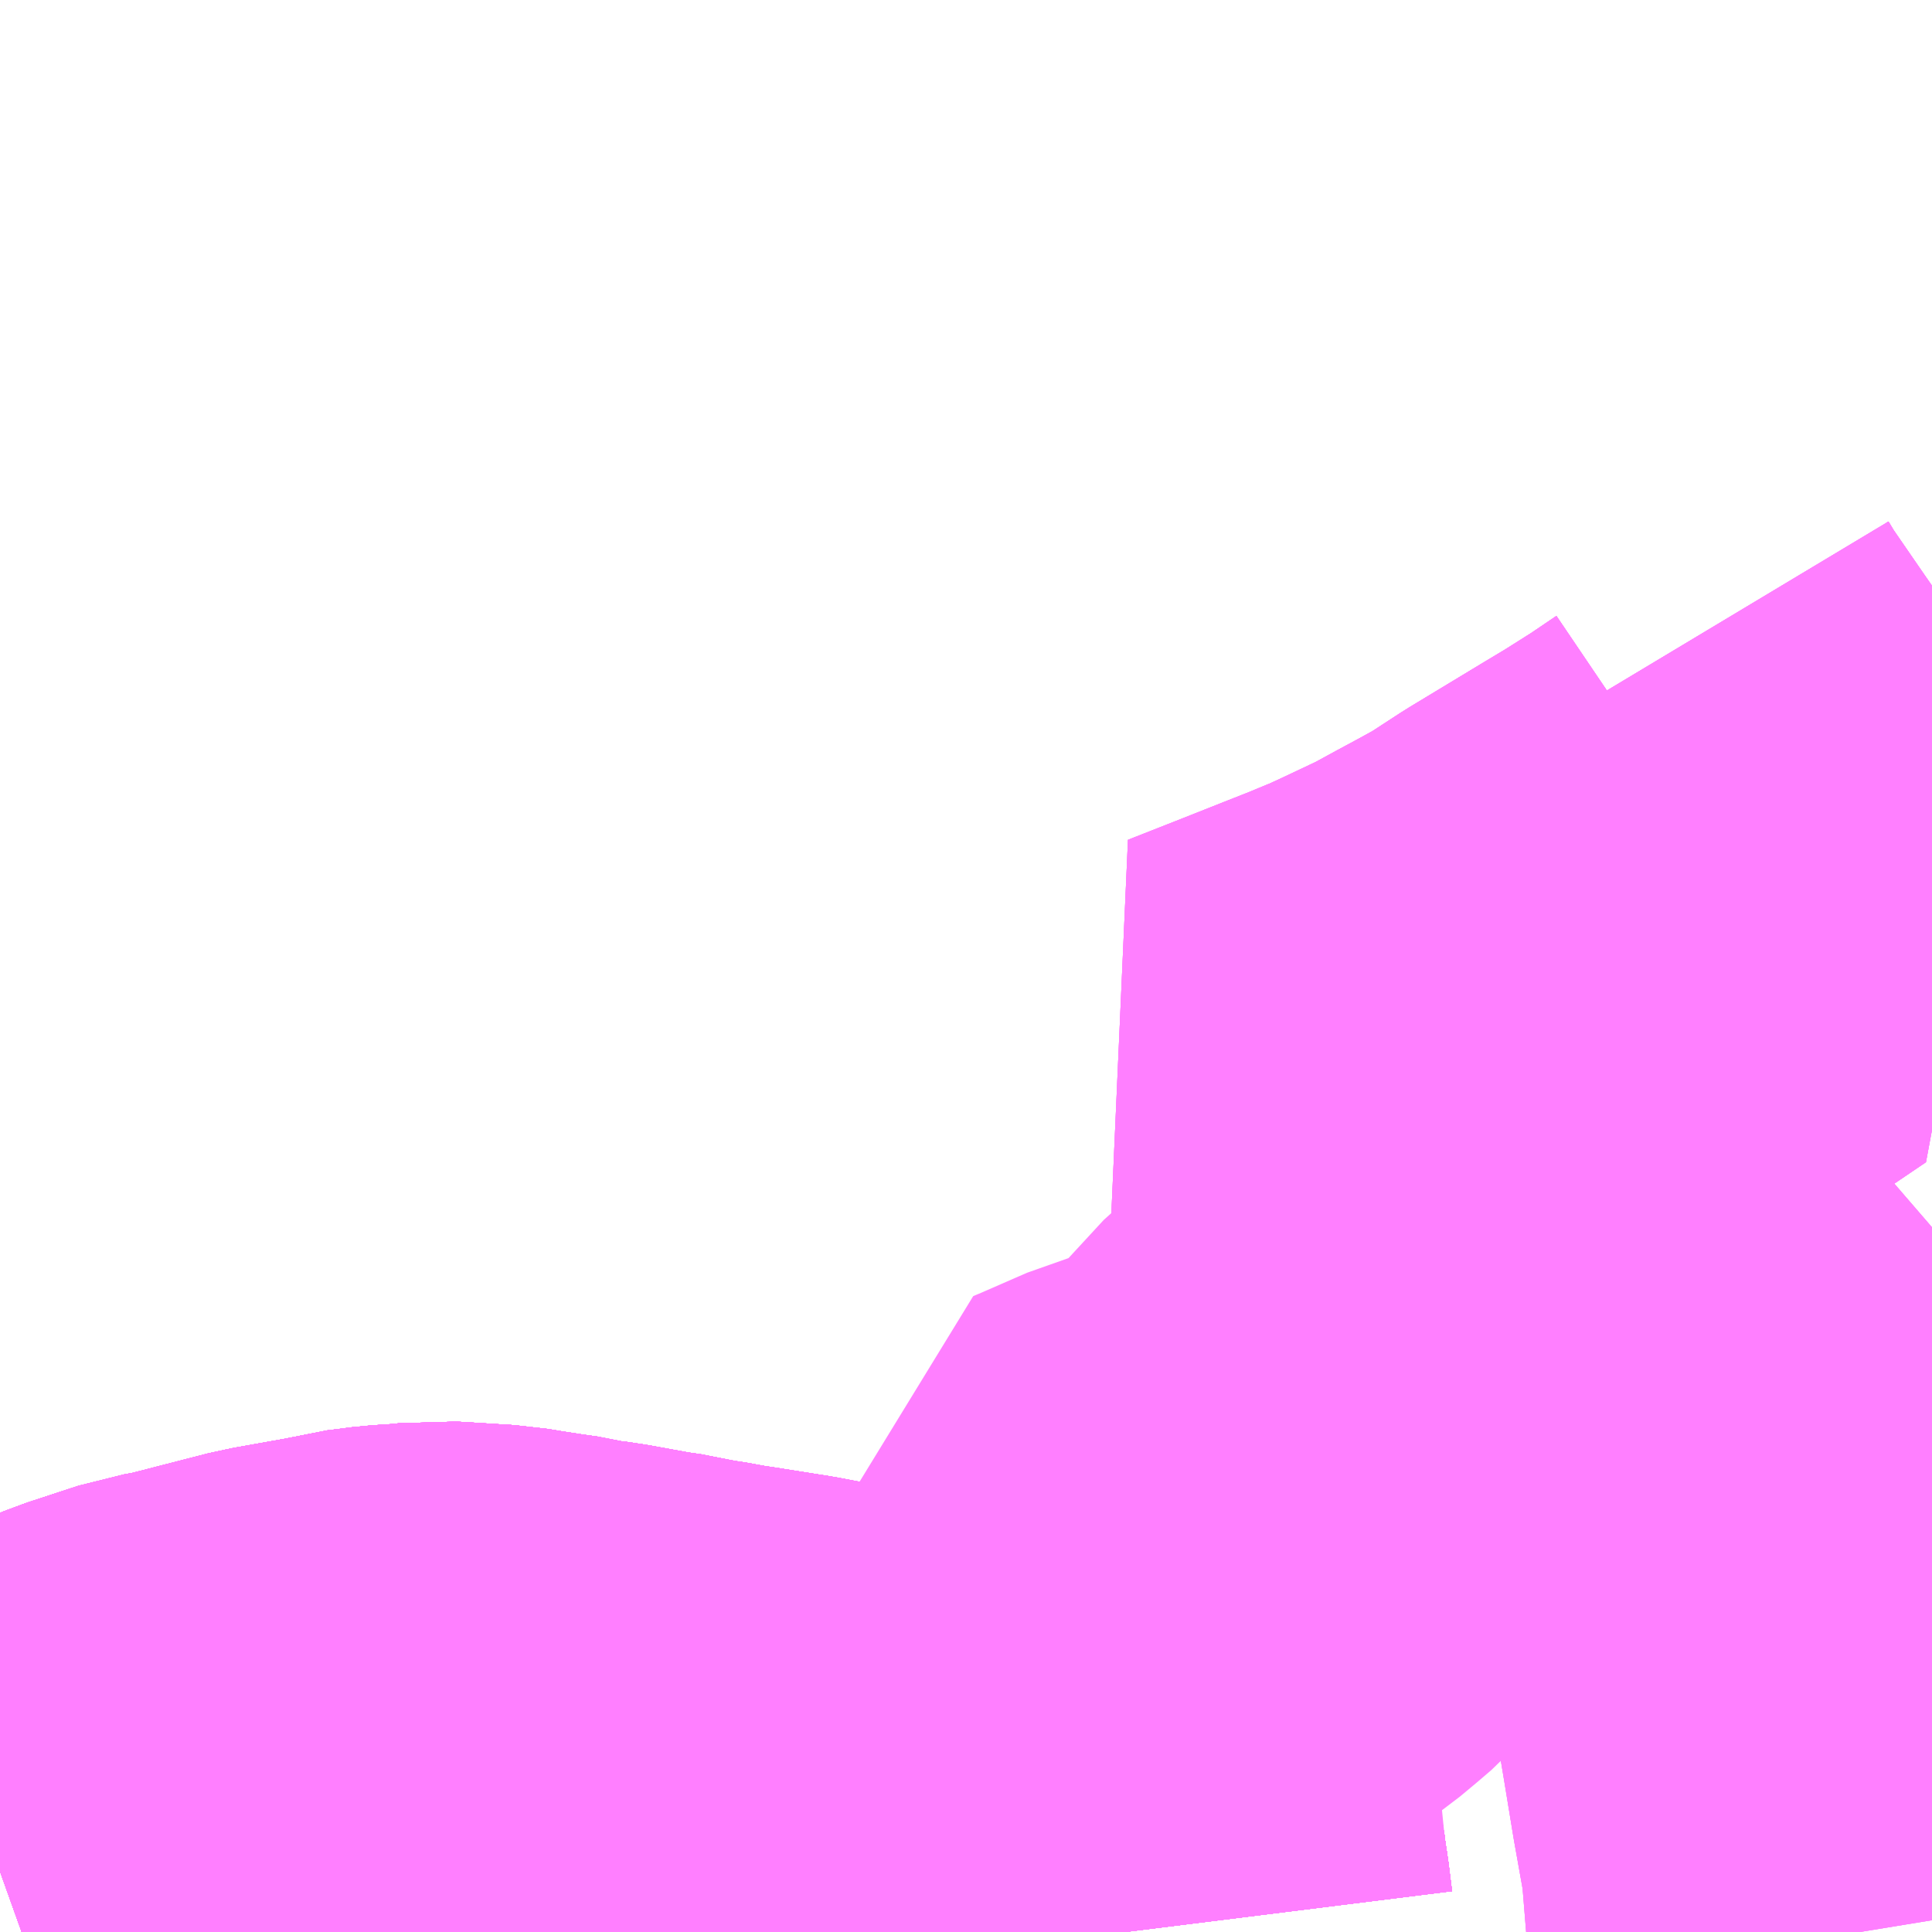 <?xml version="1.0" encoding="UTF-8"?>
<svg  xmlns="http://www.w3.org/2000/svg" xmlns:xlink="http://www.w3.org/1999/xlink" xmlns:go="http://purl.org/svgmap/profile" property="N07_001,N07_002,N07_003,N07_004,N07_005,N07_006,N07_007" viewBox="13159.424 -3326.66 2.197 2.197" go:dataArea="13159.423828125 -3326.66015625 2.197265625 2.197265625" >
<globalCoordinateSystem srsName="http://purl.org/crs/84" transform="matrix(100.0,0.0,0.0,-100.0,0.0,0.0)" />
<defs>
 <g id="p0" >
  <circle cx="0.0" cy="0.0" r="3" stroke="green" stroke-width="0.75" vector-effect="non-scaling-stroke" />
 </g>
</defs>
<g fill="none" fill-rule="evenodd" stroke="#FF00FF" stroke-width="0.75" opacity="0.5" vector-effect="non-scaling-stroke" stroke-linejoin="bevel" >
<path content="1,亀の井バス（株）,大分⇔名古屋,1.0,1.0,1.0," xlink:title="1" d="M13160.703,-3324.463L13160.699,-3324.495L13160.698,-3324.501L13160.693,-3324.535L13160.692,-3324.555L13160.632,-3324.562L13160.536,-3324.573L13160.523,-3324.575L13160.507,-3324.577L13160.492,-3324.579L13160.338,-3324.605L13160.329,-3324.607L13160.308,-3324.611L13160.245,-3324.621L13160.23,-3324.623L13160.216,-3324.626L13160.19,-3324.63L13160.188,-3324.63L13160.168,-3324.635L13160.147,-3324.638L13160.092,-3324.648L13160.067,-3324.651L13160.051,-3324.655L13160.044,-3324.656L13160.03,-3324.658L13160.004,-3324.662L13159.986,-3324.665L13159.938,-3324.668L13159.921,-3324.669L13159.904,-3324.667L13159.872,-3324.665L13159.841,-3324.661L13159.829,-3324.66L13159.81,-3324.654L13159.754,-3324.644L13159.653,-3324.618L13159.63,-3324.614L13159.572,-3324.595L13159.519,-3324.573L13159.474,-3324.549L13159.438,-3324.537L13159.424,-3324.532"/>
<path content="1,亀の井バス（株）,大分別府・北九州,2.4,2.4,2.4," xlink:title="1" d="M13160.632,-3324.562L13160.692,-3324.555L13160.693,-3324.535L13160.698,-3324.501L13160.699,-3324.495L13160.703,-3324.463"/>
<path content="1,亀の井バス（株）,長崎～大分・別府（サンライト号スーパーノンストップ）,2.0,2.0,2.0," xlink:title="1" d="M13160.632,-3324.562L13160.692,-3324.555L13160.693,-3324.535L13160.698,-3324.501L13160.699,-3324.495L13160.703,-3324.463"/>
<path content="1,亀の井バス（株）,長崎～大分・別府（サンライト号ノンストップ）,2.0,2.0,2.0," xlink:title="1" d="M13160.632,-3324.562L13160.692,-3324.555L13160.693,-3324.535L13160.698,-3324.501L13160.699,-3324.495L13160.703,-3324.463"/>
<path content="1,亀の井バス（株）,長崎～大分・別府（サンライト号）,3.0,3.0,3.0," xlink:title="1" d="M13160.632,-3324.562L13160.692,-3324.555L13160.693,-3324.535L13160.698,-3324.501L13160.699,-3324.495L13160.703,-3324.463"/>
<path content="1,国東観光バス（株）,国大線、国杵線,11.0,10.0,10.0," xlink:title="1" d="M13160.703,-3324.463L13160.699,-3324.495L13160.698,-3324.501L13160.693,-3324.535L13160.692,-3324.555L13160.632,-3324.562L13160.536,-3324.573L13160.523,-3324.575L13160.507,-3324.577L13160.492,-3324.579L13160.338,-3324.605L13160.329,-3324.607L13160.308,-3324.611L13160.245,-3324.621L13160.23,-3324.623L13160.216,-3324.626L13160.19,-3324.63L13160.188,-3324.63L13160.168,-3324.635L13160.147,-3324.638L13160.092,-3324.648L13160.067,-3324.651L13160.051,-3324.655L13160.044,-3324.656L13160.03,-3324.658L13160.004,-3324.662L13159.986,-3324.665L13159.938,-3324.668L13159.921,-3324.669L13159.904,-3324.667L13159.872,-3324.665L13159.841,-3324.661L13159.829,-3324.66L13159.81,-3324.654L13159.754,-3324.644L13159.653,-3324.618L13159.63,-3324.614L13159.572,-3324.595L13159.519,-3324.573L13159.474,-3324.549L13159.438,-3324.537L13159.424,-3324.532"/>
<path content="1,大分バス（株）,大分⇔名古屋,1.0,1.0,1.0," xlink:title="1" d="M13160.703,-3324.463L13160.699,-3324.495L13160.698,-3324.501L13160.693,-3324.535L13160.692,-3324.555L13160.632,-3324.562L13160.536,-3324.573L13160.523,-3324.575L13160.507,-3324.577L13160.492,-3324.579L13160.338,-3324.605L13160.329,-3324.607L13160.308,-3324.611L13160.245,-3324.621L13160.23,-3324.623L13160.216,-3324.626L13160.19,-3324.63L13160.188,-3324.63L13160.168,-3324.635L13160.147,-3324.638L13160.092,-3324.648L13160.067,-3324.651L13160.051,-3324.655L13160.044,-3324.656L13160.03,-3324.658L13160.004,-3324.662L13159.986,-3324.665L13159.938,-3324.668L13159.921,-3324.669L13159.904,-3324.667L13159.872,-3324.665L13159.841,-3324.661L13159.829,-3324.66L13159.81,-3324.654L13159.754,-3324.644L13159.653,-3324.618L13159.63,-3324.614L13159.572,-3324.595L13159.519,-3324.573L13159.474,-3324.549L13159.438,-3324.537L13159.424,-3324.532"/>
<path content="1,大分バス（株）,大分・別府～福岡(各停),8.0,8.0,8.0," xlink:title="1" d="M13160.632,-3324.562L13160.692,-3324.555L13160.693,-3324.535L13160.698,-3324.501L13160.699,-3324.495L13160.703,-3324.463"/>
<path content="1,大分バス（株）,大分・別府～福岡（スーパーノンストップ）,40.0,40.0,40.0," xlink:title="1" d="M13160.703,-3324.463L13160.699,-3324.495L13160.698,-3324.501L13160.693,-3324.535L13160.692,-3324.555L13160.632,-3324.562"/>
<path content="1,大分バス（株）,大分別府・長崎（スーパーノンストップ）,2.0,2.0,2.0," xlink:title="1" d="M13160.632,-3324.562L13160.692,-3324.555L13160.693,-3324.535L13160.698,-3324.501L13160.699,-3324.495L13160.703,-3324.463"/>
<path content="1,大分バス（株）,大分別府・長崎（ノンストップ）,2.0,2.0,2.0," xlink:title="1" d="M13160.632,-3324.562L13160.692,-3324.555L13160.693,-3324.535L13160.698,-3324.501L13160.699,-3324.495L13160.703,-3324.463"/>
<path content="1,大分バス（株）,大分別府・長崎（各停）,3.0,3.0,3.0," xlink:title="1" d="M13160.632,-3324.562L13160.692,-3324.555L13160.693,-3324.535L13160.698,-3324.501L13160.699,-3324.495L13160.703,-3324.463"/>
<path content="1,大分バス（株）,長崎～大分・別府（サンライト号スーパーノンストップ）,2.0,2.0,2.0," xlink:title="1" d="M13160.632,-3324.562L13160.692,-3324.555L13160.693,-3324.535L13160.698,-3324.501L13160.699,-3324.495L13160.703,-3324.463"/>
<path content="1,大分交通（株）,5号地線1,54.0,44.5,44.5," xlink:title="1" d="M13161.25,-3325.874L13161.262,-3325.854L13161.304,-3325.793L13161.404,-3325.649L13161.37,-3325.626L13161.332,-3325.602L13161.307,-3325.587L13161.221,-3325.535L13161.178,-3325.507L13161.149,-3325.491L13161.123,-3325.477L13161.09,-3325.459L13161.037,-3325.434L13161.013,-3325.423L13161,-3325.418L13160.991,-3325.414L13160.958,-3325.401L13160.905,-3325.38L13160.844,-3325.356L13160.886,-3325.335L13160.923,-3325.313L13160.96,-3325.296L13160.967,-3325.292L13161.019,-3325.263L13161.077,-3325.229L13161.111,-3325.21L13161.151,-3325.184L13161.166,-3325.177L13161.201,-3325.155L13161.24,-3325.124L13161.28,-3325.082L13161.26,-3325.084L13161.189,-3325.097L13161.172,-3325.098L13161.161,-3325.097L13161.151,-3325.095L13161.075,-3325.076L13161.023,-3325.057L13160.984,-3325.038L13160.971,-3325.03L13160.956,-3325.018L13160.946,-3325.008L13160.94,-3325.003L13160.93,-3324.994L13160.917,-3324.977L13160.896,-3324.954L13160.876,-3324.932L13160.862,-3324.92L13160.844,-3324.905L13160.831,-3324.896L13160.804,-3324.886L13160.742,-3324.869L13160.687,-3324.845L13160.675,-3324.84L13160.677,-3324.814L13160.678,-3324.795L13160.679,-3324.781L13160.679,-3324.774L13160.68,-3324.756L13160.683,-3324.685L13160.688,-3324.582L13160.692,-3324.555L13160.693,-3324.535L13160.698,-3324.501L13160.699,-3324.495L13160.703,-3324.463"/>
<path content="1,大分交通（株）,5号地線12,22.5,14.0,14.0," xlink:title="1" d="M13161.25,-3325.874L13161.262,-3325.854L13161.304,-3325.793L13161.404,-3325.649L13161.37,-3325.626L13161.332,-3325.602L13161.307,-3325.587L13161.221,-3325.535L13161.178,-3325.507L13161.149,-3325.491L13161.123,-3325.477L13161.09,-3325.459L13161.037,-3325.434L13161.013,-3325.423L13161,-3325.418L13160.991,-3325.414L13160.958,-3325.401L13160.905,-3325.38L13160.844,-3325.356L13160.886,-3325.335L13160.923,-3325.313L13160.96,-3325.296L13160.967,-3325.292L13161.019,-3325.263L13161.077,-3325.229L13161.111,-3325.21L13161.151,-3325.184L13161.166,-3325.177L13161.201,-3325.155L13161.24,-3325.124L13161.28,-3325.082L13161.311,-3325.054L13161.343,-3325.006L13161.407,-3324.934L13161.44,-3324.894L13161.443,-3324.891L13161.456,-3324.876L13161.47,-3324.856L13161.476,-3324.842L13161.481,-3324.827L13161.495,-3324.79L13161.496,-3324.747L13161.505,-3324.693L13161.515,-3324.632L13161.53,-3324.548L13161.53,-3324.518L13161.539,-3324.463"/>
<path content="1,大分交通（株）,APU線AS54,7.5,0.0,0.0," xlink:title="1" d="M13160.703,-3324.463L13160.699,-3324.495L13160.698,-3324.501L13160.693,-3324.535L13160.692,-3324.555L13160.632,-3324.562L13160.536,-3324.573L13160.523,-3324.575L13160.507,-3324.577L13160.492,-3324.579L13160.338,-3324.605L13160.329,-3324.607L13160.308,-3324.611L13160.245,-3324.621L13160.23,-3324.623L13160.216,-3324.626L13160.19,-3324.63L13160.188,-3324.63L13160.168,-3324.635L13160.147,-3324.638L13160.092,-3324.648L13160.067,-3324.651L13160.051,-3324.655L13160.044,-3324.656L13160.03,-3324.658L13160.004,-3324.662L13159.986,-3324.665L13159.938,-3324.668L13159.921,-3324.669L13159.904,-3324.667L13159.872,-3324.665L13159.841,-3324.661L13159.829,-3324.66L13159.81,-3324.654L13159.754,-3324.644L13159.653,-3324.618L13159.63,-3324.614L13159.572,-3324.595L13159.519,-3324.573L13159.474,-3324.549L13159.438,-3324.537L13159.424,-3324.532"/>
<path content="1,大分交通（株）,下八幡線19,5.0,4.5,4.5," xlink:title="1" d="M13160.703,-3324.463L13160.699,-3324.495L13160.698,-3324.501L13160.693,-3324.535L13160.692,-3324.555L13160.632,-3324.562L13160.536,-3324.573L13160.523,-3324.575L13160.507,-3324.577L13160.492,-3324.579L13160.338,-3324.605L13160.329,-3324.607L13160.308,-3324.611L13160.245,-3324.621L13160.23,-3324.623L13160.216,-3324.626L13160.19,-3324.63L13160.188,-3324.63L13160.168,-3324.635L13160.147,-3324.638L13160.092,-3324.648L13160.067,-3324.651L13160.051,-3324.655L13160.044,-3324.656L13160.03,-3324.658L13160.004,-3324.662L13159.986,-3324.665L13159.938,-3324.668L13159.921,-3324.669L13159.904,-3324.667L13159.872,-3324.665L13159.841,-3324.661L13159.829,-3324.66L13159.81,-3324.654L13159.754,-3324.644L13159.653,-3324.618L13159.63,-3324.614L13159.572,-3324.595L13159.519,-3324.573L13159.474,-3324.549L13159.438,-3324.537L13159.424,-3324.532"/>
<path content="1,大分交通（株）,別大線AS71,18.0,17.5,17.5," xlink:title="1" d="M13160.703,-3324.463L13160.699,-3324.495L13160.698,-3324.501L13160.693,-3324.535L13160.692,-3324.555L13160.632,-3324.562L13160.536,-3324.573L13160.523,-3324.575L13160.507,-3324.577L13160.492,-3324.579L13160.338,-3324.605L13160.329,-3324.607L13160.308,-3324.611L13160.245,-3324.621L13160.23,-3324.623L13160.216,-3324.626L13160.19,-3324.63L13160.188,-3324.63L13160.168,-3324.635L13160.147,-3324.638L13160.092,-3324.648L13160.067,-3324.651L13160.051,-3324.655L13160.044,-3324.656L13160.03,-3324.658L13160.004,-3324.662L13159.986,-3324.665L13159.938,-3324.668L13159.921,-3324.669L13159.904,-3324.667L13159.872,-3324.665L13159.841,-3324.661L13159.829,-3324.66L13159.81,-3324.654L13159.754,-3324.644L13159.653,-3324.618L13159.63,-3324.614L13159.572,-3324.595L13159.519,-3324.573L13159.474,-3324.549L13159.438,-3324.537L13159.424,-3324.532"/>
<path content="1,大分交通（株）,大分・別府・日出～国東,11.0,10.0,10.0," xlink:title="1" d="M13160.703,-3324.463L13160.699,-3324.495L13160.698,-3324.501L13160.693,-3324.535L13160.692,-3324.555L13160.632,-3324.562L13160.536,-3324.573L13160.523,-3324.575L13160.507,-3324.577L13160.492,-3324.579L13160.338,-3324.605L13160.329,-3324.607L13160.308,-3324.611L13160.245,-3324.621L13160.23,-3324.623L13160.216,-3324.626L13160.19,-3324.63L13160.188,-3324.63L13160.168,-3324.635L13160.147,-3324.638L13160.092,-3324.648L13160.067,-3324.651L13160.051,-3324.655L13160.044,-3324.656L13160.03,-3324.658L13160.004,-3324.662L13159.986,-3324.665L13159.938,-3324.668L13159.921,-3324.669L13159.904,-3324.667L13159.872,-3324.665L13159.841,-3324.661L13159.829,-3324.66L13159.81,-3324.654L13159.754,-3324.644L13159.653,-3324.618L13159.63,-3324.614L13159.572,-3324.595L13159.519,-3324.573L13159.474,-3324.549L13159.438,-3324.537L13159.424,-3324.532"/>
<path content="1,大分交通（株）,大分別府・北九州,0.8,4.0,4.0," xlink:title="1" d="M13160.703,-3324.463L13160.699,-3324.495L13160.698,-3324.501L13160.693,-3324.535L13160.692,-3324.555L13160.632,-3324.562L13160.536,-3324.573L13160.523,-3324.575L13160.507,-3324.577L13160.492,-3324.579L13160.338,-3324.605L13160.329,-3324.607L13160.308,-3324.611L13160.245,-3324.621L13160.23,-3324.623L13160.216,-3324.626L13160.19,-3324.63L13160.188,-3324.63L13160.168,-3324.635L13160.147,-3324.638L13160.092,-3324.648L13160.067,-3324.651L13160.051,-3324.655L13160.044,-3324.656L13160.03,-3324.658L13160.004,-3324.662L13159.986,-3324.665L13159.938,-3324.668L13159.921,-3324.669L13159.904,-3324.667L13159.872,-3324.665L13159.841,-3324.661L13159.829,-3324.66L13159.81,-3324.654L13159.754,-3324.644L13159.653,-3324.618L13159.63,-3324.614L13159.572,-3324.595L13159.519,-3324.573L13159.474,-3324.549L13159.438,-3324.537L13159.424,-3324.532"/>
<path content="1,大分交通（株）,大分別府・名古屋,1.0,1.0,1.0," xlink:title="1" d="M13160.703,-3324.463L13160.699,-3324.495L13160.698,-3324.501L13160.693,-3324.535L13160.692,-3324.555L13160.632,-3324.562L13160.536,-3324.573L13160.523,-3324.575L13160.507,-3324.577L13160.492,-3324.579L13160.338,-3324.605L13160.329,-3324.607L13160.308,-3324.611L13160.245,-3324.621L13160.23,-3324.623L13160.216,-3324.626L13160.19,-3324.63L13160.188,-3324.63L13160.168,-3324.635L13160.147,-3324.638L13160.092,-3324.648L13160.067,-3324.651L13160.051,-3324.655L13160.044,-3324.656L13160.03,-3324.658L13160.004,-3324.662L13159.986,-3324.665L13159.938,-3324.668L13159.921,-3324.669L13159.904,-3324.667L13159.872,-3324.665L13159.841,-3324.661L13159.829,-3324.66L13159.81,-3324.654L13159.754,-3324.644L13159.653,-3324.618L13159.63,-3324.614L13159.572,-3324.595L13159.519,-3324.573L13159.474,-3324.549L13159.438,-3324.537L13159.424,-3324.532"/>
<path content="1,大分交通（株）,大分別府豊後高田・徳山広島,1.0,1.0,1.0," xlink:title="1" d="M13160.703,-3324.463L13160.699,-3324.495L13160.698,-3324.501L13160.693,-3324.535L13160.692,-3324.555L13160.632,-3324.562L13160.536,-3324.573L13160.523,-3324.575L13160.507,-3324.577L13160.492,-3324.579L13160.338,-3324.605L13160.329,-3324.607L13160.308,-3324.611L13160.245,-3324.621L13160.23,-3324.623L13160.216,-3324.626L13160.19,-3324.63L13160.188,-3324.63L13160.168,-3324.635L13160.147,-3324.638L13160.092,-3324.648L13160.067,-3324.651L13160.051,-3324.655L13160.044,-3324.656L13160.03,-3324.658L13160.004,-3324.662L13159.986,-3324.665L13159.938,-3324.668L13159.921,-3324.669L13159.904,-3324.667L13159.872,-3324.665L13159.841,-3324.661L13159.829,-3324.66L13159.81,-3324.654L13159.754,-3324.644L13159.653,-3324.618L13159.63,-3324.614L13159.572,-3324.595L13159.519,-3324.573L13159.474,-3324.549L13159.438,-3324.537L13159.424,-3324.532"/>
<path content="1,大分交通（株）,大分空港・別府・大分,15.5,12.0,12.0," xlink:title="1" d="M13159.424,-3324.532L13159.438,-3324.537L13159.474,-3324.549L13159.519,-3324.573L13159.572,-3324.595L13159.63,-3324.614L13159.653,-3324.618L13159.754,-3324.644L13159.81,-3324.654L13159.829,-3324.66L13159.841,-3324.661L13159.872,-3324.665L13159.904,-3324.667L13159.921,-3324.669L13159.938,-3324.668L13159.986,-3324.665L13160.004,-3324.662L13160.03,-3324.658L13160.044,-3324.656L13160.051,-3324.655L13160.067,-3324.651L13160.092,-3324.648L13160.147,-3324.638L13160.168,-3324.635L13160.188,-3324.63L13160.19,-3324.63L13160.216,-3324.626L13160.23,-3324.623L13160.245,-3324.621L13160.308,-3324.611L13160.329,-3324.607L13160.338,-3324.605L13160.492,-3324.579L13160.507,-3324.577L13160.523,-3324.575L13160.536,-3324.573L13160.632,-3324.562L13160.692,-3324.555L13160.693,-3324.535L13160.698,-3324.501L13160.699,-3324.495L13160.703,-3324.463"/>
<path content="1,大分交通（株）,大分空港・大分（空港道路）,20.0,20.0,20.0," xlink:title="1" d="M13159.424,-3324.532L13159.438,-3324.537L13159.474,-3324.549L13159.519,-3324.573L13159.572,-3324.595L13159.63,-3324.614L13159.653,-3324.618L13159.754,-3324.644L13159.81,-3324.654L13159.829,-3324.66L13159.841,-3324.661L13159.872,-3324.665L13159.904,-3324.667L13159.921,-3324.669L13159.938,-3324.668L13159.986,-3324.665L13160.004,-3324.662L13160.03,-3324.658L13160.044,-3324.656L13160.051,-3324.655L13160.067,-3324.651L13160.092,-3324.648L13160.147,-3324.638L13160.168,-3324.635L13160.188,-3324.63L13160.19,-3324.63L13160.216,-3324.626L13160.23,-3324.623L13160.245,-3324.621L13160.308,-3324.611L13160.329,-3324.607L13160.338,-3324.605L13160.492,-3324.579L13160.507,-3324.577L13160.523,-3324.575L13160.536,-3324.573L13160.632,-3324.562L13160.692,-3324.555L13160.693,-3324.535L13160.698,-3324.501L13160.699,-3324.495L13160.703,-3324.463"/>
<path content="1,大分交通（株）,大分空港・大分（高速道路経由）,2.0,2.0,2.0," xlink:title="1" d="M13160.692,-3324.555L13160.693,-3324.535L13160.698,-3324.501L13160.699,-3324.495L13160.703,-3324.463"/>
<path content="1,大分交通（株）,大分駅前～杵築,1.0,0.0,0.0," xlink:title="1" d="M13160.703,-3324.463L13160.699,-3324.495L13160.698,-3324.501L13160.693,-3324.535L13160.692,-3324.555L13160.632,-3324.562L13160.536,-3324.573L13160.523,-3324.575L13160.507,-3324.577L13160.492,-3324.579L13160.338,-3324.605L13160.329,-3324.607L13160.308,-3324.611L13160.245,-3324.621L13160.23,-3324.623L13160.216,-3324.626L13160.19,-3324.63L13160.188,-3324.63L13160.168,-3324.635L13160.147,-3324.638L13160.092,-3324.648L13160.067,-3324.651L13160.051,-3324.655L13160.044,-3324.656L13160.03,-3324.658L13160.004,-3324.662L13159.986,-3324.665L13159.938,-3324.668L13159.921,-3324.669L13159.904,-3324.667L13159.872,-3324.665L13159.841,-3324.661L13159.829,-3324.66L13159.81,-3324.654L13159.754,-3324.644L13159.653,-3324.618L13159.63,-3324.614L13159.572,-3324.595L13159.519,-3324.573L13159.474,-3324.549L13159.438,-3324.537L13159.424,-3324.532"/>
<path content="1,大分交通（株）,県立図書館線2,16.0,14.0,14.0," xlink:title="1" d="M13161.25,-3325.874L13161.262,-3325.854L13161.304,-3325.793L13161.404,-3325.649L13161.37,-3325.626L13161.332,-3325.602L13161.307,-3325.587L13161.221,-3325.535L13161.178,-3325.507L13161.149,-3325.491L13161.123,-3325.477L13161.09,-3325.459L13161.037,-3325.434L13161.013,-3325.423L13161,-3325.418L13160.991,-3325.414L13160.958,-3325.401L13160.905,-3325.38L13160.844,-3325.356L13160.886,-3325.335L13160.923,-3325.313L13160.96,-3325.296L13160.967,-3325.292L13161.019,-3325.263L13161.077,-3325.229L13161.111,-3325.21L13161.151,-3325.184L13161.166,-3325.177L13161.201,-3325.155L13161.24,-3325.124L13161.28,-3325.082L13161.311,-3325.054L13161.343,-3325.006L13161.407,-3324.934L13161.44,-3324.894L13161.443,-3324.891L13161.456,-3324.876L13161.47,-3324.856L13161.476,-3324.842L13161.481,-3324.827L13161.495,-3324.79L13161.496,-3324.747L13161.505,-3324.693L13161.515,-3324.632L13161.53,-3324.548L13161.53,-3324.518L13161.539,-3324.463"/>
<path content="1,大分交通（株）,県立図書館線3,3.0,7.0,7.0," xlink:title="1" d="M13161.25,-3325.874L13161.262,-3325.854L13161.304,-3325.793L13161.404,-3325.649L13161.37,-3325.626L13161.332,-3325.602L13161.307,-3325.587L13161.221,-3325.535L13161.178,-3325.507L13161.149,-3325.491L13161.123,-3325.477L13161.09,-3325.459L13161.037,-3325.434L13161.013,-3325.423L13161,-3325.418L13160.991,-3325.414L13160.958,-3325.401L13160.905,-3325.38L13160.844,-3325.356L13160.886,-3325.335L13160.923,-3325.313L13160.96,-3325.296L13160.967,-3325.292L13161.019,-3325.263L13161.077,-3325.229L13161.111,-3325.21L13161.151,-3325.184L13161.166,-3325.177L13161.201,-3325.155L13161.24,-3325.124L13161.28,-3325.082L13161.311,-3325.054L13161.343,-3325.006L13161.407,-3324.934L13161.44,-3324.894L13161.443,-3324.891L13161.456,-3324.876L13161.47,-3324.856L13161.476,-3324.842L13161.481,-3324.827L13161.495,-3324.79L13161.496,-3324.747L13161.505,-3324.693L13161.515,-3324.632L13161.53,-3324.548L13161.53,-3324.518L13161.539,-3324.463"/>
<path content="1,大分交通（株）,福岡～大分線（スーパーノンストップ）,40.0,40.0,40.0," xlink:title="1" d="M13160.703,-3324.463L13160.699,-3324.495L13160.698,-3324.501L13160.693,-3324.535L13160.692,-3324.555L13160.632,-3324.562"/>
<path content="1,大分交通（株）,鉄輪線AS60,4.0,11.0,11.0," xlink:title="1" d="M13160.703,-3324.463L13160.699,-3324.495L13160.698,-3324.501L13160.693,-3324.535L13160.692,-3324.555L13160.632,-3324.562L13160.536,-3324.573L13160.523,-3324.575L13160.507,-3324.577L13160.492,-3324.579L13160.338,-3324.605L13160.329,-3324.607L13160.308,-3324.611L13160.245,-3324.621L13160.23,-3324.623L13160.216,-3324.626L13160.19,-3324.63L13160.188,-3324.63L13160.168,-3324.635L13160.147,-3324.638L13160.092,-3324.648L13160.067,-3324.651L13160.051,-3324.655L13160.044,-3324.656L13160.03,-3324.658L13160.004,-3324.662L13159.986,-3324.665L13159.938,-3324.668L13159.921,-3324.669L13159.904,-3324.667L13159.872,-3324.665L13159.841,-3324.661L13159.829,-3324.66L13159.81,-3324.654L13159.754,-3324.644L13159.653,-3324.618L13159.63,-3324.614L13159.572,-3324.595L13159.519,-3324.573L13159.474,-3324.549L13159.438,-3324.537L13159.424,-3324.532"/>
<path content="1,大分交通（株）,長崎～大分・別府（サンライト号ノンストップ）,2.0,2.0,2.0," xlink:title="1" d="M13160.632,-3324.562L13160.692,-3324.555L13160.693,-3324.535L13160.698,-3324.501L13160.699,-3324.495L13160.703,-3324.463"/>
<path content="1,大分交通（株）,青葉台線9,12.0,10.0,10.0," xlink:title="1" d="M13159.424,-3324.532L13159.438,-3324.537L13159.474,-3324.549L13159.519,-3324.573L13159.572,-3324.595L13159.63,-3324.614L13159.653,-3324.618L13159.754,-3324.644L13159.81,-3324.654L13159.829,-3324.66L13159.841,-3324.661L13159.872,-3324.665L13159.904,-3324.667L13159.921,-3324.669L13159.938,-3324.668L13159.986,-3324.665L13160.004,-3324.662L13160.03,-3324.658L13160.044,-3324.656L13160.051,-3324.655L13160.067,-3324.651L13160.092,-3324.648L13160.147,-3324.638L13160.168,-3324.635L13160.188,-3324.63L13160.19,-3324.63L13160.216,-3324.626L13160.23,-3324.623L13160.245,-3324.621L13160.308,-3324.611L13160.329,-3324.607L13160.338,-3324.605L13160.492,-3324.579L13160.507,-3324.577L13160.523,-3324.575L13160.536,-3324.573L13160.632,-3324.562L13160.692,-3324.555L13160.693,-3324.535L13160.698,-3324.501L13160.699,-3324.495L13160.703,-3324.463"/>
<path content="1,大分交通（株）,鶴見丘線AS61,2.0,0.0,0.0," xlink:title="1" d="M13160.703,-3324.463L13160.699,-3324.495L13160.698,-3324.501L13160.693,-3324.535L13160.692,-3324.555L13160.632,-3324.562L13160.536,-3324.573L13160.523,-3324.575L13160.507,-3324.577L13160.492,-3324.579L13160.338,-3324.605L13160.329,-3324.607L13160.308,-3324.611L13160.245,-3324.621L13160.23,-3324.623L13160.216,-3324.626L13160.19,-3324.63L13160.188,-3324.63L13160.168,-3324.635L13160.147,-3324.638L13160.092,-3324.648L13160.067,-3324.651L13160.051,-3324.655L13160.044,-3324.656L13160.03,-3324.658L13160.004,-3324.662L13159.986,-3324.665L13159.938,-3324.668L13159.921,-3324.669L13159.904,-3324.667L13159.872,-3324.665L13159.841,-3324.661L13159.829,-3324.66L13159.81,-3324.654L13159.754,-3324.644L13159.653,-3324.618L13159.63,-3324.614L13159.572,-3324.595L13159.519,-3324.573L13159.474,-3324.549L13159.438,-3324.537L13159.424,-3324.532"/>
<path content="1,日田バス（株）,長崎～大分・別府（サンライト号）,3.0,3.0,3.0," xlink:title="1" d="M13160.632,-3324.562L13160.692,-3324.555L13160.693,-3324.535L13160.698,-3324.501L13160.699,-3324.495L13160.703,-3324.463"/>
<path content="1,西日本鉄道（株）,福岡～大分（スーパーノンストップ）,40.0,40.0,40.0," xlink:title="1" d="M13160.703,-3324.463L13160.699,-3324.495L13160.698,-3324.501L13160.693,-3324.535L13160.692,-3324.555L13160.632,-3324.562"/>
<path content="1,西鉄バス北九州（株）,高速北九州-別府・大分,0.0,2.3,2.3," xlink:title="1" d="M13160.703,-3324.463L13160.699,-3324.495L13160.698,-3324.501L13160.693,-3324.535L13160.692,-3324.555L13160.632,-3324.562"/>
<path content="1,西鉄観光バス（株）,福岡～大分（スーパーノンストップ）,40.0,40.0,40.0," xlink:title="1" d="M13160.703,-3324.463L13160.699,-3324.495L13160.698,-3324.501L13160.693,-3324.535L13160.692,-3324.555L13160.632,-3324.562"/>
<path content="1,長崎自動車（株）,長崎～大分・別府（サンライト号スーパーノンストップ）,2.0,2.0,2.0," xlink:title="1" d="M13160.632,-3324.562L13160.692,-3324.555L13160.693,-3324.535L13160.698,-3324.501L13160.699,-3324.495L13160.703,-3324.463"/>
<path content="2,大分交通（株）,大分⇔広島,1.0,1.0,1.0," xlink:title="2" d="M13160.703,-3324.463L13160.699,-3324.495L13160.698,-3324.501L13160.693,-3324.535L13160.692,-3324.555L13160.632,-3324.562L13160.536,-3324.573L13160.523,-3324.575L13160.507,-3324.577L13160.492,-3324.579L13160.338,-3324.605L13160.329,-3324.607L13160.308,-3324.611L13160.245,-3324.621L13160.23,-3324.623L13160.216,-3324.626L13160.19,-3324.63L13160.188,-3324.63L13160.168,-3324.635L13160.147,-3324.638L13160.092,-3324.648L13160.067,-3324.651L13160.051,-3324.655L13160.044,-3324.656L13160.03,-3324.658L13160.004,-3324.662L13159.986,-3324.665L13159.938,-3324.668L13159.921,-3324.669L13159.904,-3324.667L13159.872,-3324.665L13159.841,-3324.661L13159.829,-3324.66L13159.81,-3324.654L13159.754,-3324.644L13159.653,-3324.618L13159.63,-3324.614L13159.572,-3324.595L13159.519,-3324.573L13159.474,-3324.549L13159.438,-3324.537L13159.424,-3324.532"/>
<path content="2,長崎県,長崎～大分・別府（サンライト号ノンストップ）,2.0,2.0,2.0," xlink:title="2" d="M13160.632,-3324.562L13160.692,-3324.555L13160.693,-3324.535L13160.698,-3324.501L13160.699,-3324.495L13160.703,-3324.463"/>
<path content="2,長崎県,長崎～大分・別府（サンライト号）,3.0,3.0,3.0," xlink:title="2" d="M13160.632,-3324.562L13160.692,-3324.555L13160.693,-3324.535L13160.698,-3324.501L13160.699,-3324.495L13160.703,-3324.463"/>
</g>
</svg>

